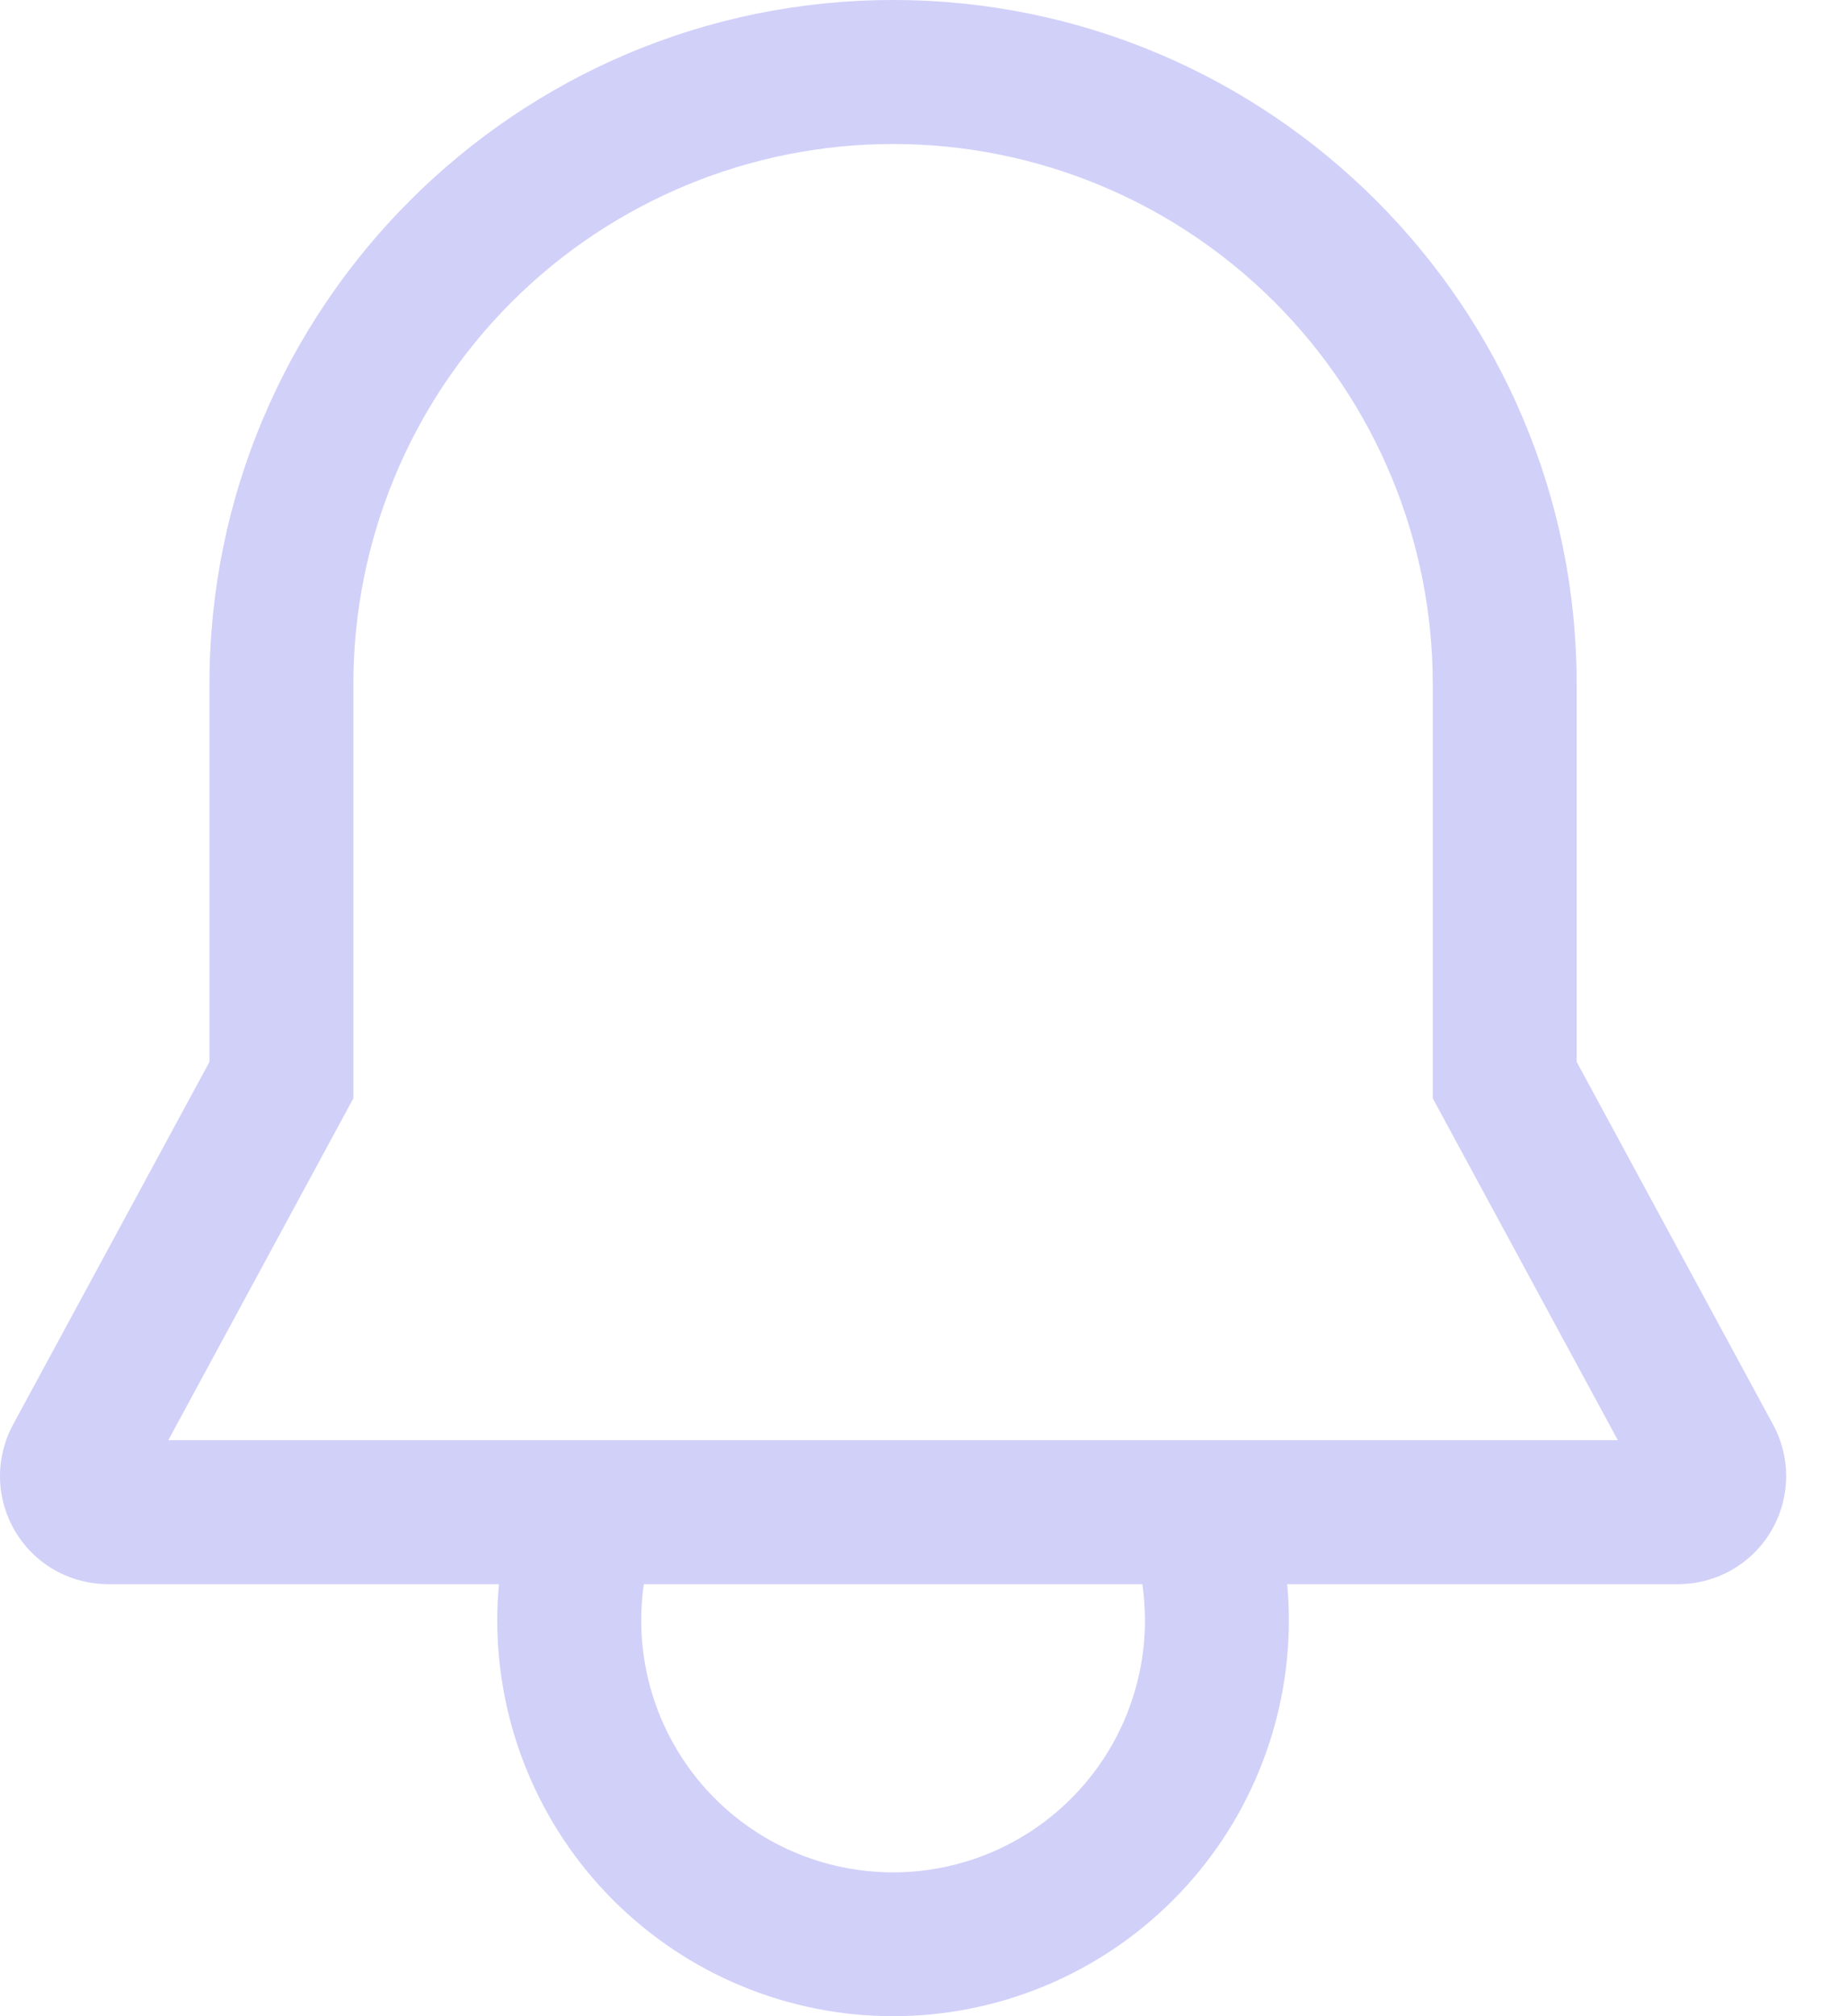 <svg width="22" height="24" viewBox="0 0 22 24" fill="none" xmlns="http://www.w3.org/2000/svg">
<path d="M21.12 16.959L18.78 12.64V8.143C18.78 3.653 15.128 0 10.638 0C6.148 0 2.495 3.653 2.495 8.143V12.64L0.155 16.959C0.049 17.155 -0.004 17.375 0 17.598C0.005 17.82 0.067 18.038 0.181 18.229C0.295 18.421 0.457 18.579 0.65 18.689C0.844 18.799 1.063 18.857 1.286 18.857H5.943C5.93 18.998 5.923 19.141 5.923 19.286C5.923 20.536 6.42 21.735 7.304 22.619C8.188 23.503 9.387 24 10.638 24C11.888 24 13.087 23.503 13.971 22.619C14.855 21.735 15.352 20.536 15.352 19.286C15.352 19.141 15.345 18.998 15.332 18.857H19.989C20.212 18.857 20.431 18.799 20.625 18.689C20.818 18.579 20.98 18.421 21.094 18.229C21.208 18.038 21.27 17.82 21.275 17.598C21.279 17.375 21.226 17.155 21.12 16.959H21.12ZM13.638 19.286C13.638 19.698 13.553 20.106 13.389 20.484C13.225 20.862 12.984 21.202 12.682 21.483C12.381 21.764 12.024 21.98 11.636 22.117C11.247 22.254 10.834 22.31 10.423 22.28C10.012 22.251 9.611 22.137 9.246 21.946C8.88 21.754 8.559 21.49 8.3 21.169C8.042 20.847 7.852 20.476 7.744 20.079C7.635 19.681 7.61 19.265 7.669 18.857H13.607C13.627 18.999 13.637 19.142 13.638 19.286ZM2.005 17.143L4.209 13.074V8.143C4.209 6.438 4.886 4.803 6.092 3.597C7.298 2.392 8.933 1.714 10.638 1.714C12.343 1.714 13.978 2.392 15.183 3.597C16.389 4.803 17.066 6.438 17.066 8.143V13.074L19.27 17.143H2.005Z" fill="#D1D0F9"/>
</svg>
